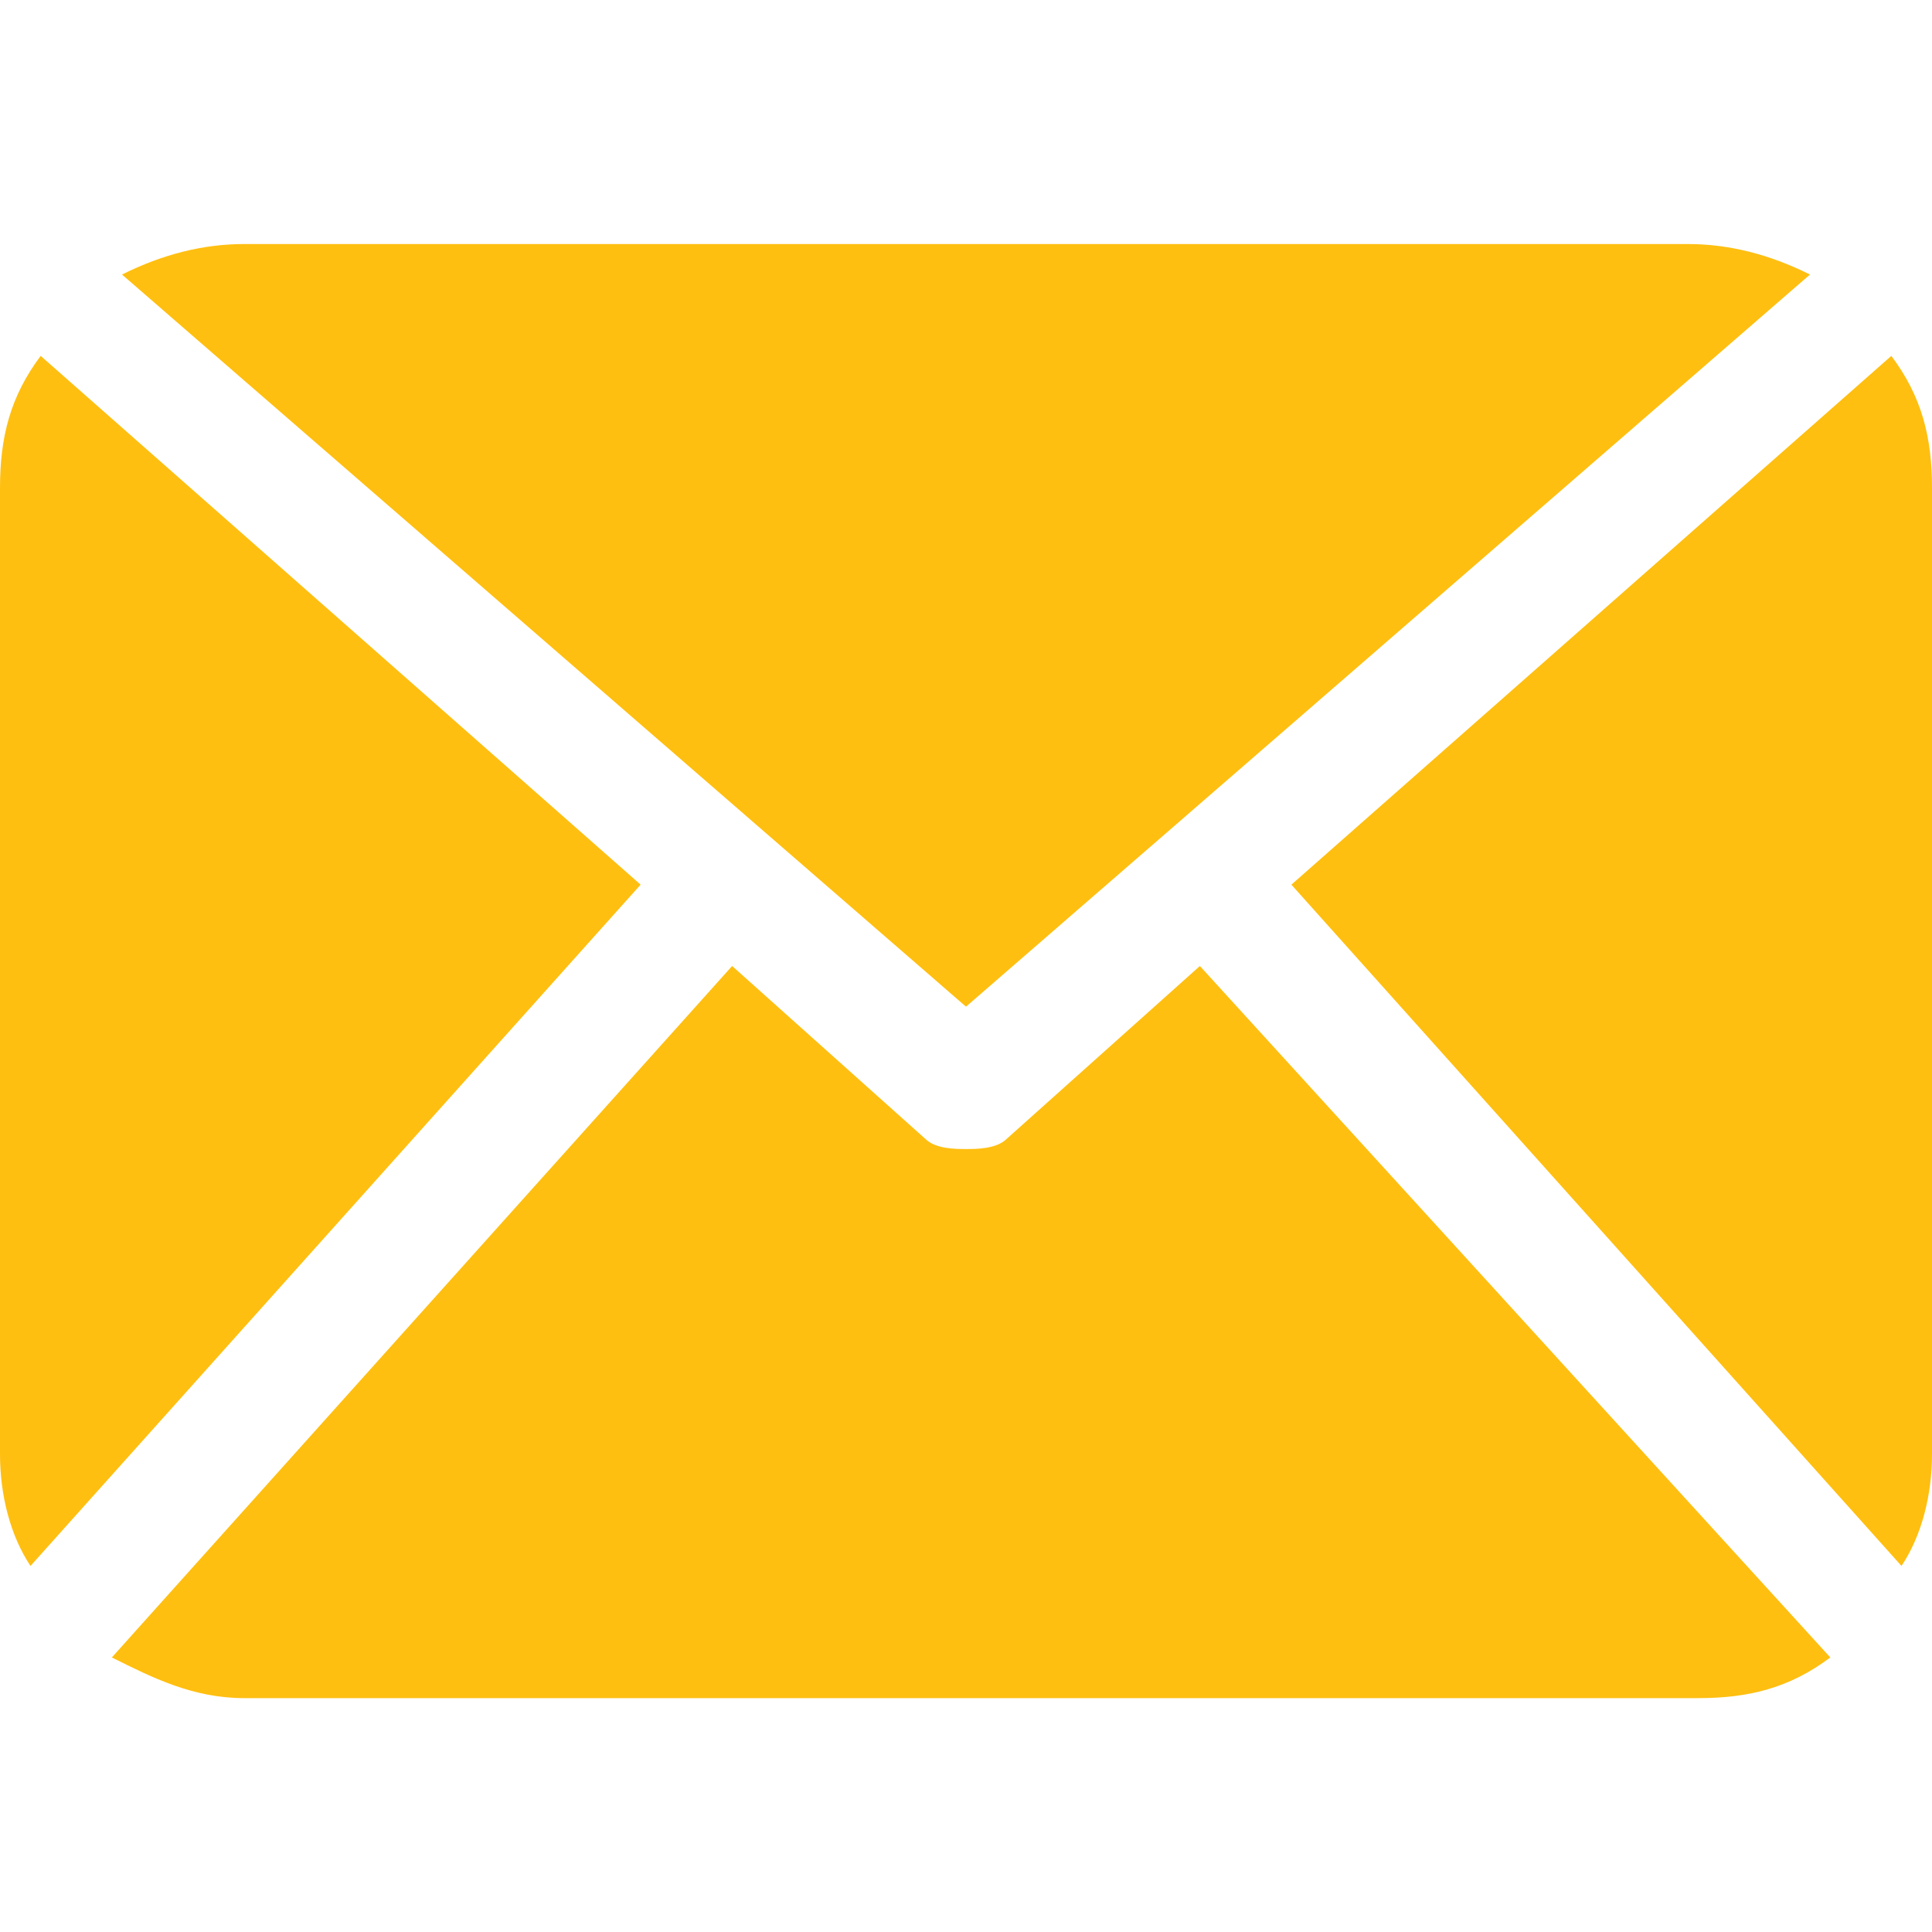 <?xml version="1.0" encoding="utf-8"?>
<!-- Generator: Adobe Illustrator 21.1.0, SVG Export Plug-In . SVG Version: 6.00 Build 0)  -->
<svg version="1.1" id="Capa_1" xmlns="http://www.w3.org/2000/svg" xmlns:xlink="http://www.w3.org/1999/xlink" x="0px" y="0px"
	 viewBox="0 0 19 14.2" style="enable-background:new 0 0 19 14.2;" xml:space="preserve" width="19" height="19">
<style type="text/css">
	.st0{fill:#FFBF10;}
</style>
<g>
	<path class="st0" d="M19,11.9c0,0.4-0.1,0.8-0.3,1.1l-6-6.7l5.9-5.2C18.9,1.5,19,1.9,19,2.4L19,11.9L19,11.9z M9.5,7.5l8.3-7.2
		C17.4,0.1,17,0,16.6,0H2.4C2,0,1.6,0.1,1.2,0.3L9.5,7.5z M11.8,7.1L9.9,8.8C9.8,8.9,9.6,8.9,9.5,8.9c-0.1,0-0.3,0-0.4-0.1L7.2,7.1
		l-6.1,6.8c0.4,0.2,0.8,0.4,1.3,0.4h14.3c0.5,0,0.9-0.1,1.3-0.4L11.8,7.1z M0.4,1.1C0.1,1.5,0,1.9,0,2.4v9.5c0,0.4,0.1,0.8,0.3,1.1
		l6-6.7L0.4,1.1z"/>
</g>
</svg>
